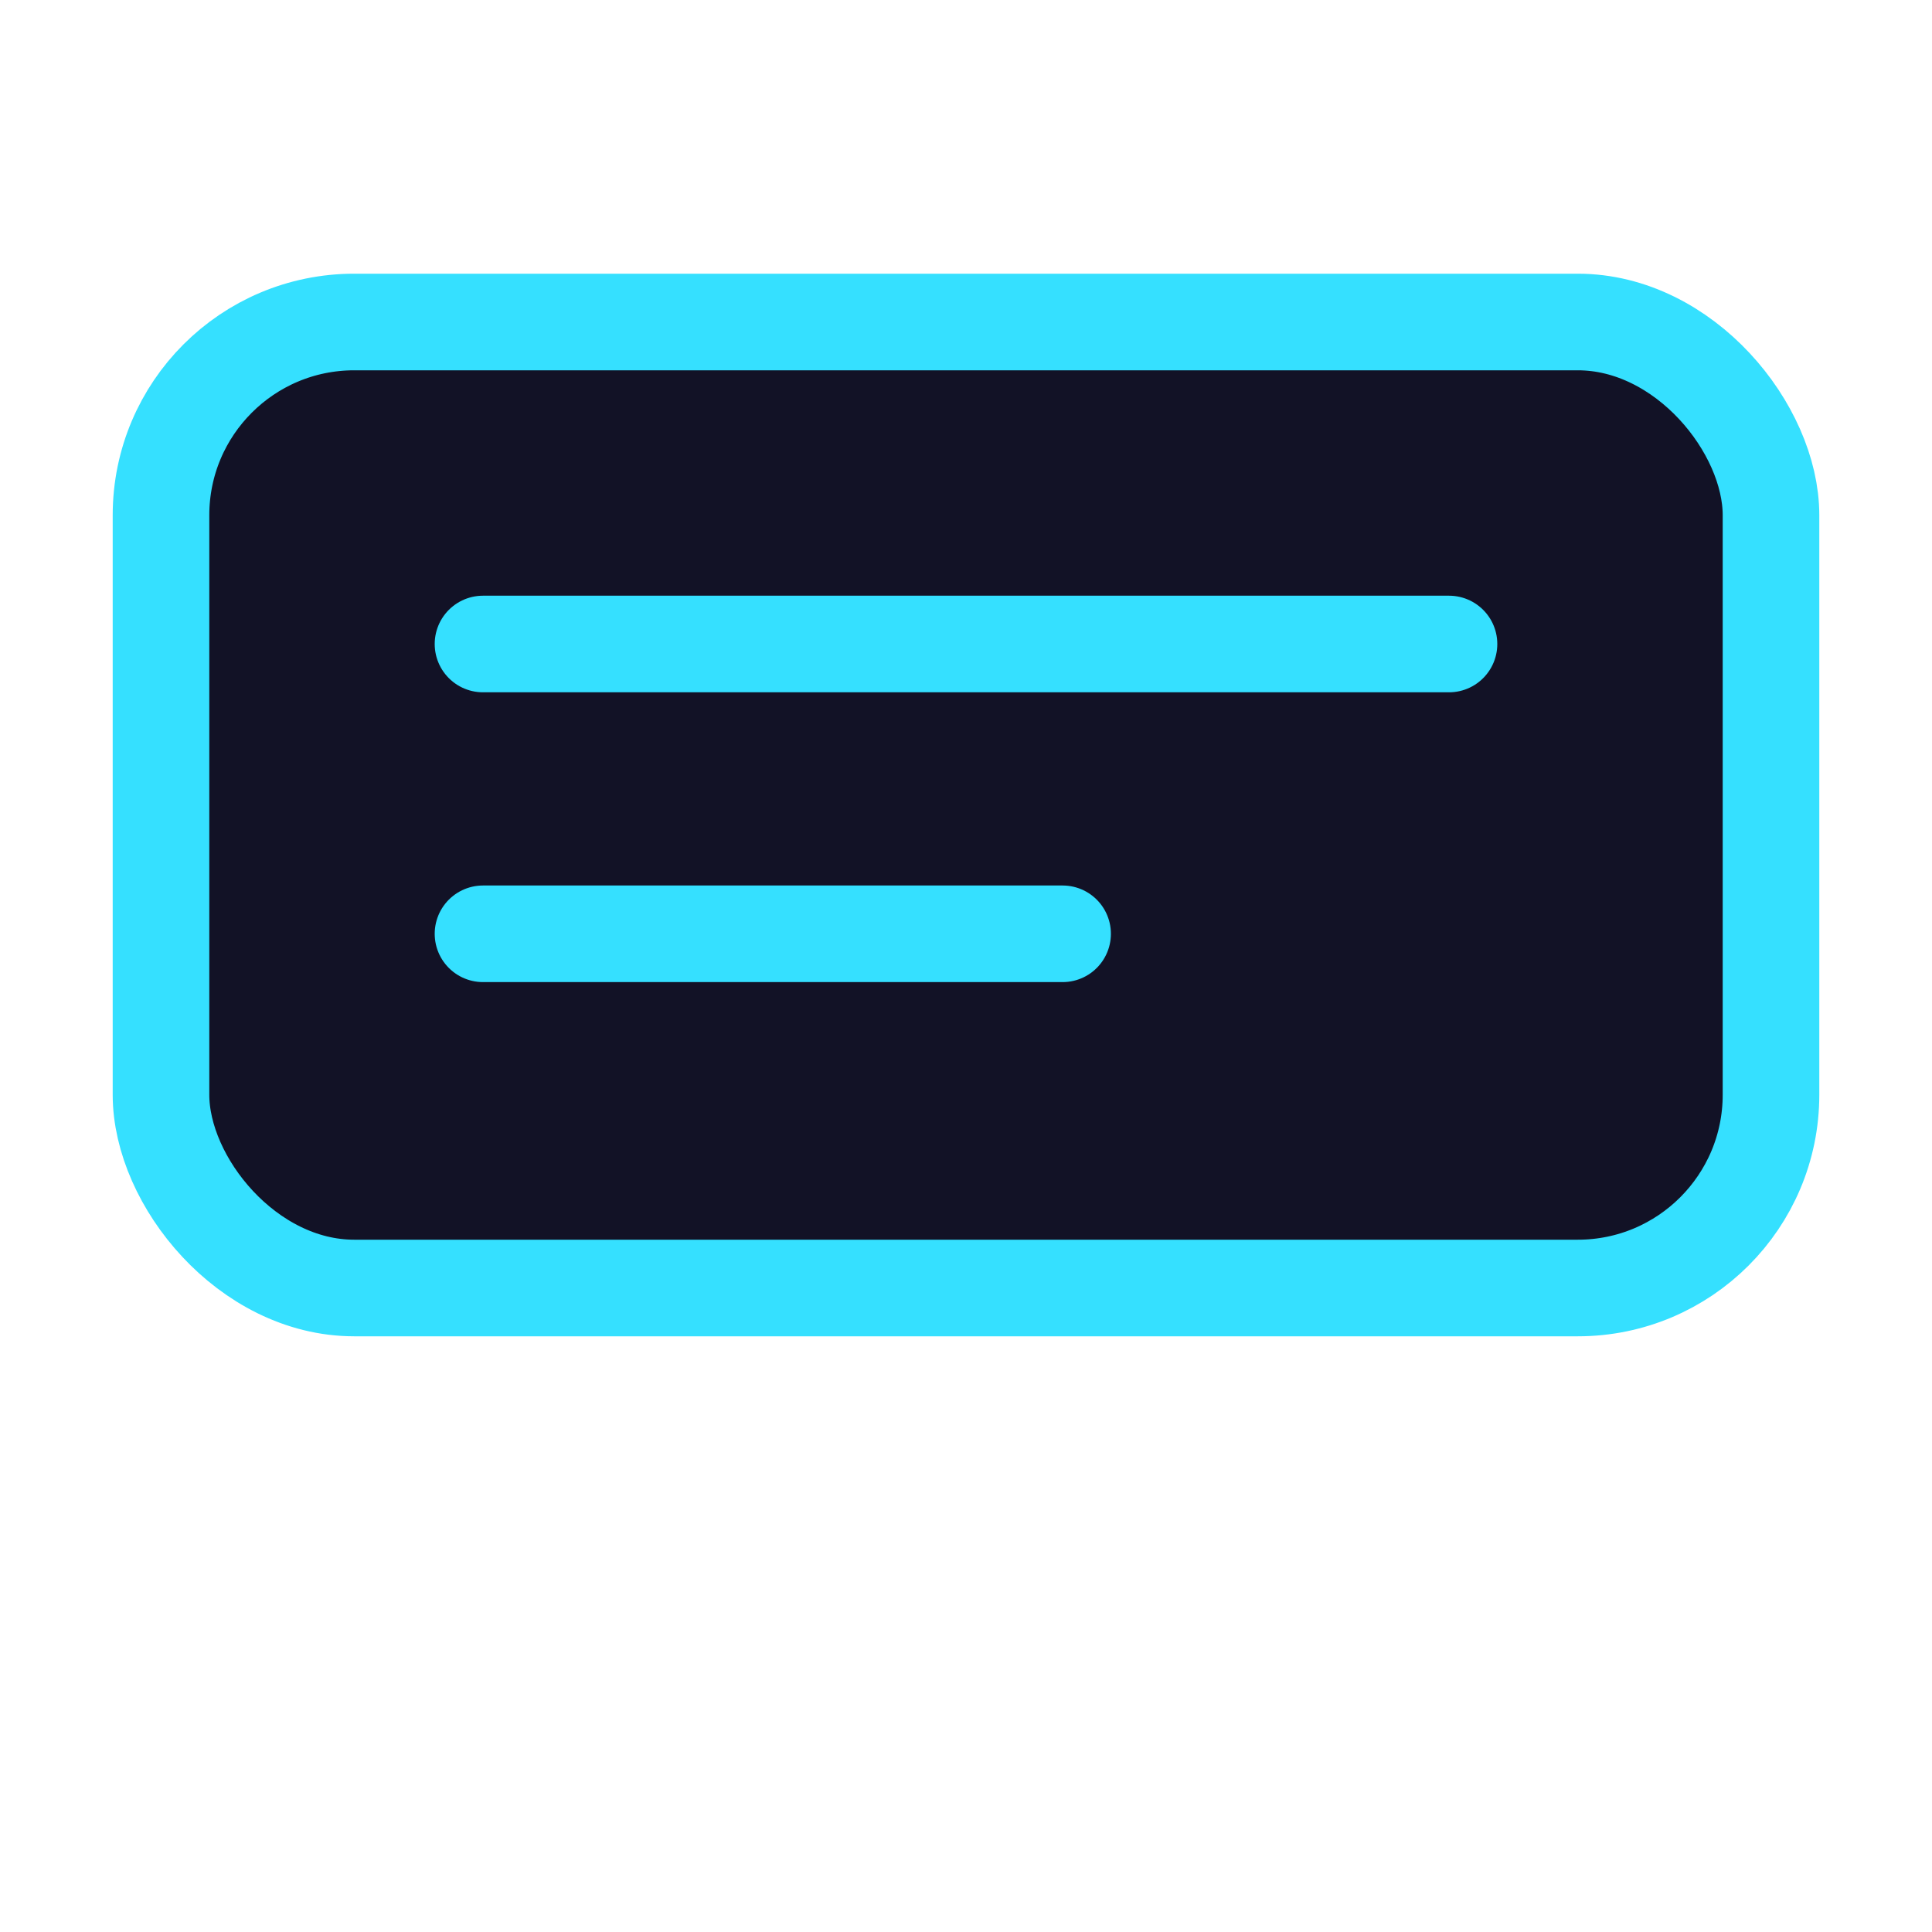 <svg xmlns="http://www.w3.org/2000/svg" viewBox="0 0 120 120" fill="none">
  <rect x="10" y="20" width="100" height="60" rx="12" fill="#121226" stroke="#35e0ff" stroke-width="6" />
  <path d="M30 40h60" stroke="#35e0ff" stroke-width="6" stroke-linecap="round" />
  <path d="M30 58h36" stroke="#35e0ff" stroke-width="6" stroke-linecap="round" />
</svg>

